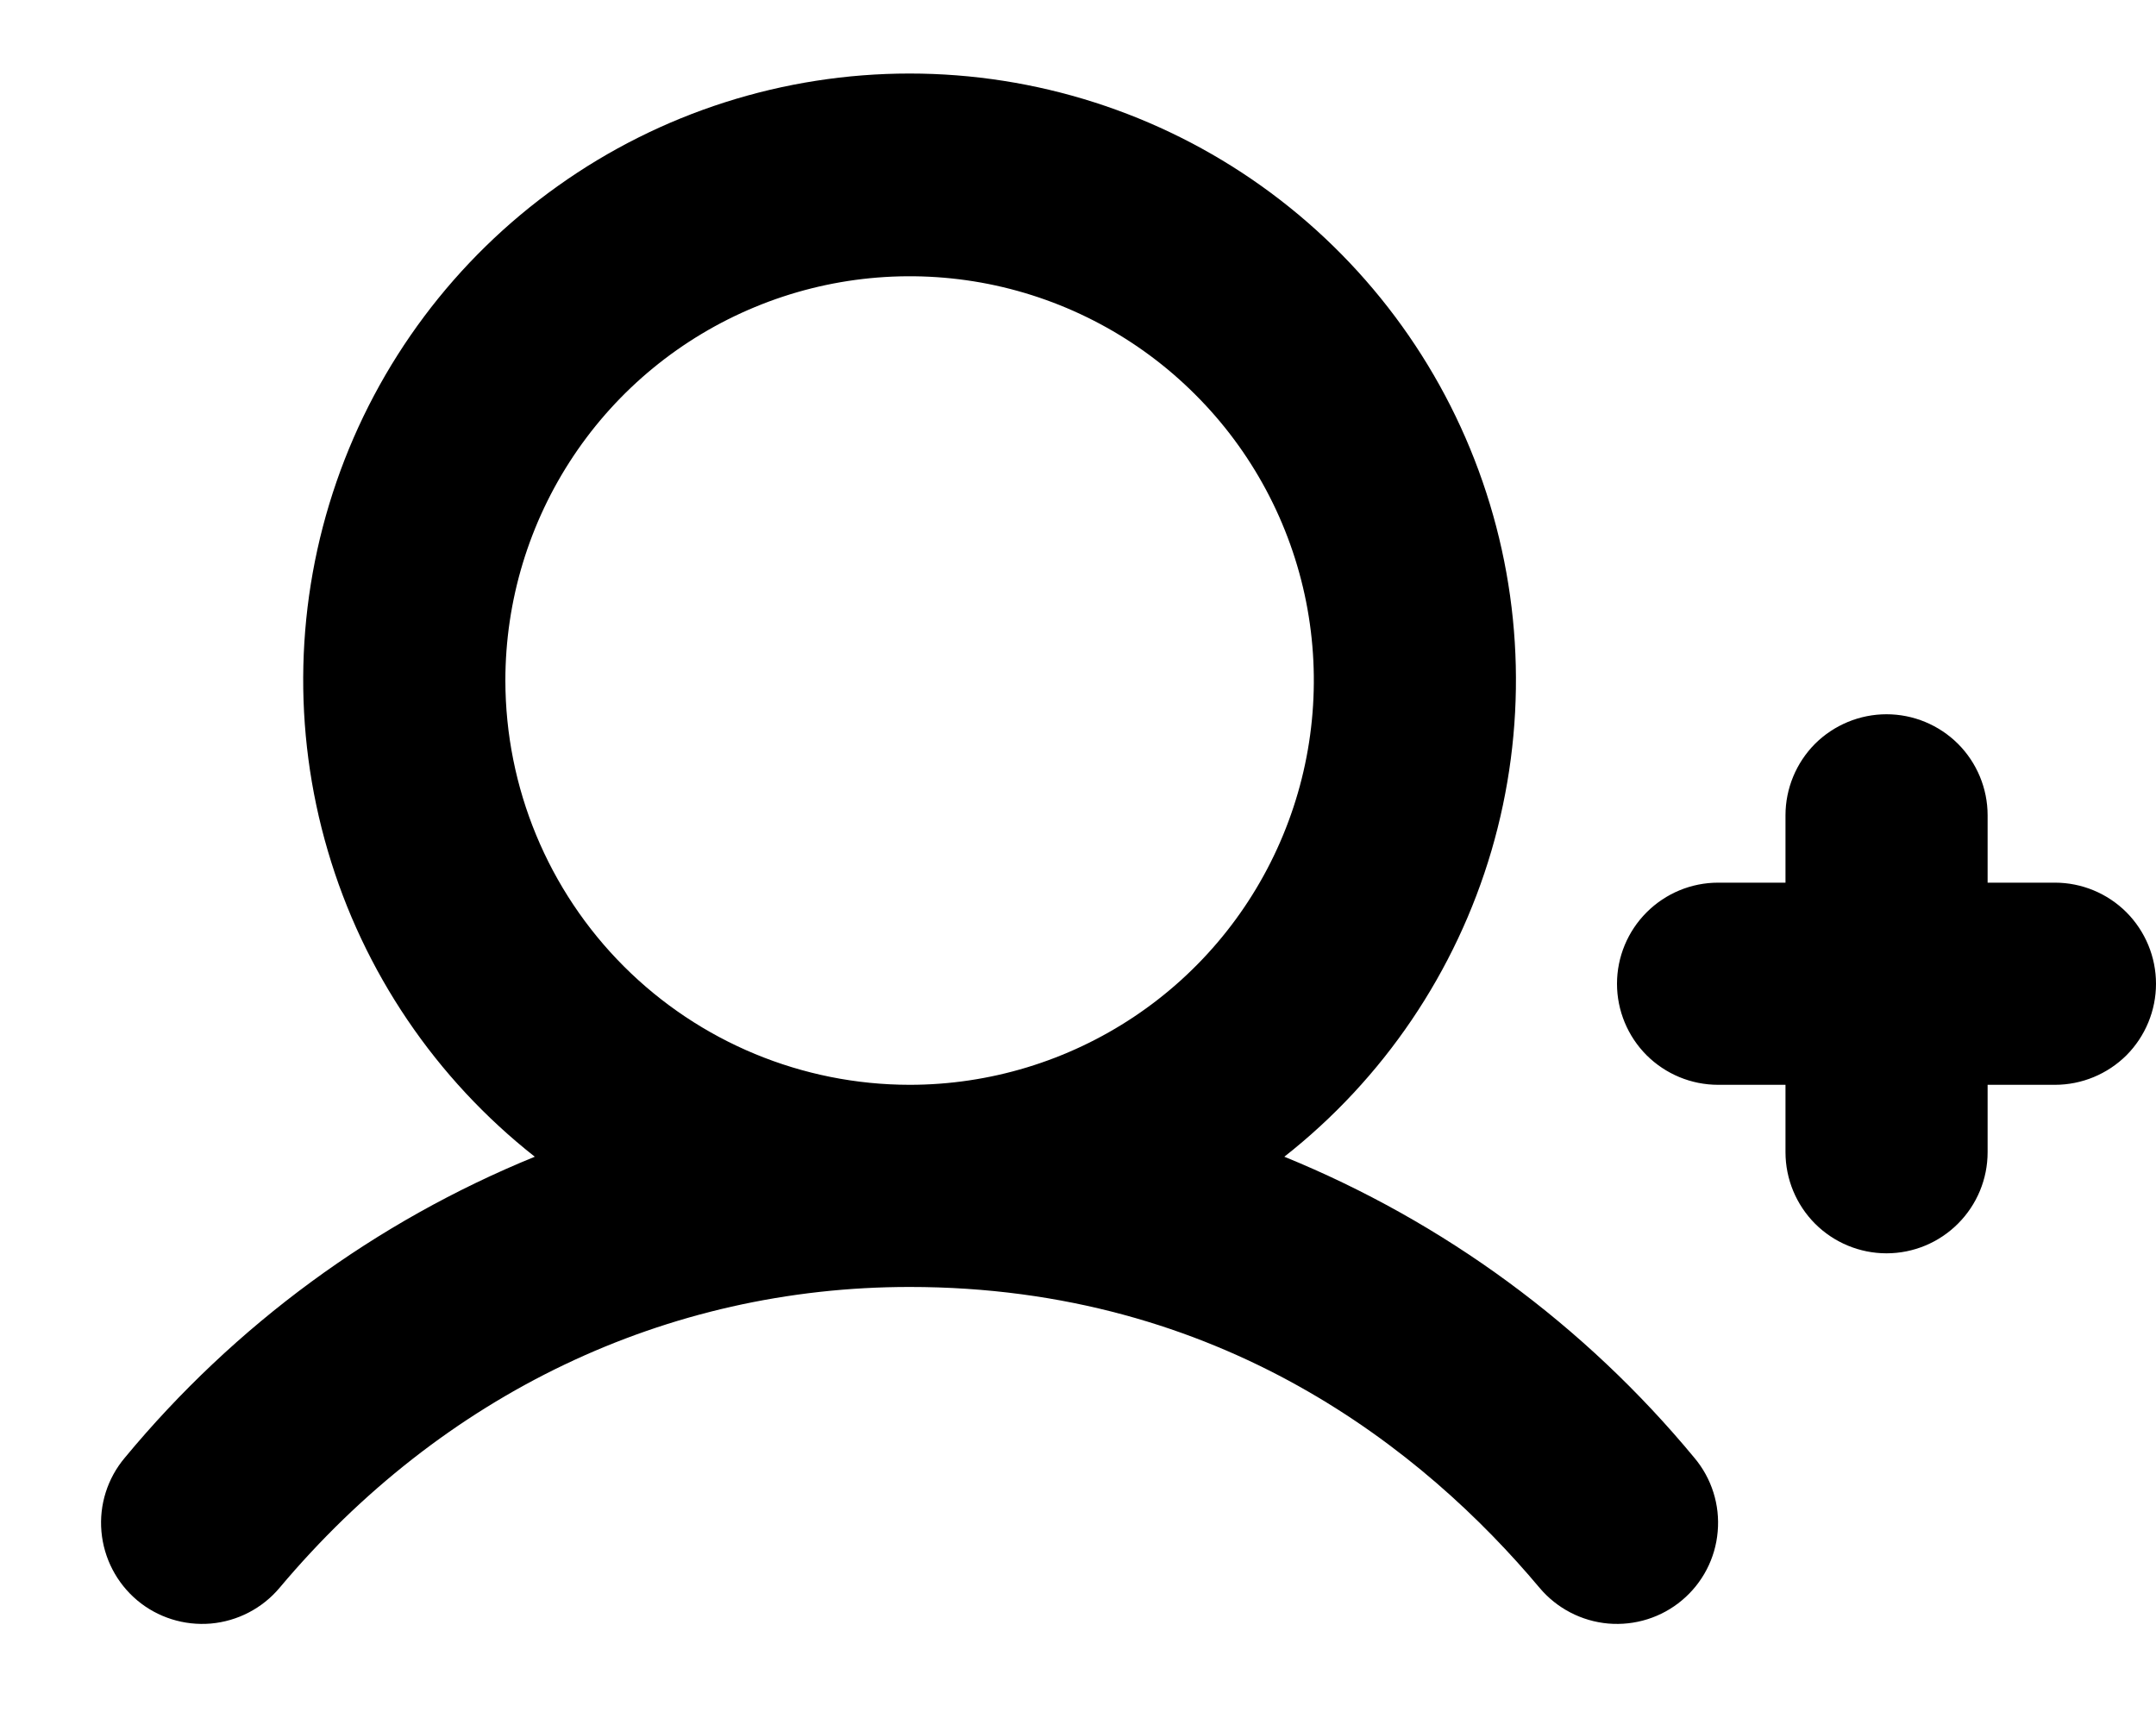 <svg width="20" height="16" viewBox="0 0 20 16" fill="none" xmlns="http://www.w3.org/2000/svg">
<path d="M20 9.125C20 9.373 19.901 9.612 19.726 9.788C19.55 9.963 19.311 10.062 19.063 10.062H18.438V10.687C18.438 10.936 18.339 11.174 18.163 11.35C17.987 11.526 17.749 11.625 17.5 11.625C17.252 11.625 17.013 11.526 16.837 11.35C16.662 11.174 16.563 10.936 16.563 10.687V10.062H15.938C15.689 10.062 15.451 9.963 15.275 9.788C15.099 9.612 15 9.373 15 9.125C15 8.876 15.099 8.638 15.275 8.462C15.451 8.286 15.689 8.187 15.938 8.187H16.563V7.562C16.563 7.314 16.662 7.075 16.837 6.899C17.013 6.724 17.252 6.625 17.5 6.625C17.749 6.625 17.987 6.724 18.163 6.899C18.339 7.075 18.438 7.314 18.438 7.562V8.187H19.063C19.311 8.187 19.55 8.286 19.726 8.462C19.901 8.638 20 8.876 20 9.125ZM15.718 13.522C15.878 13.712 15.956 13.958 15.934 14.206C15.913 14.454 15.794 14.683 15.603 14.843C15.413 15.003 15.167 15.08 14.919 15.059C14.671 15.037 14.442 14.918 14.282 14.728C13.213 13.454 11.328 11.937 8.438 11.937C6.181 11.937 4.105 12.928 2.593 14.728C2.433 14.918 2.204 15.037 1.956 15.059C1.709 15.08 1.462 15.003 1.272 14.843C1.082 14.683 0.963 14.454 0.941 14.206C0.919 13.958 0.997 13.712 1.157 13.522C2.176 12.291 3.482 11.332 4.961 10.729C4.042 10.006 3.37 9.014 3.041 7.892C2.711 6.77 2.739 5.573 3.122 4.467C3.504 3.362 4.222 2.403 5.175 1.725C6.127 1.046 7.268 0.682 8.438 0.682C9.607 0.682 10.748 1.046 11.701 1.725C12.653 2.403 13.371 3.362 13.753 4.467C14.136 5.573 14.164 6.77 13.835 7.892C13.505 9.014 12.834 10.006 11.914 10.729C13.393 11.332 14.7 12.291 15.718 13.522ZM8.438 10.062C9.179 10.062 9.904 9.842 10.521 9.43C11.138 9.018 11.618 8.433 11.902 7.747C12.186 7.062 12.26 6.308 12.116 5.581C11.971 4.853 11.614 4.185 11.089 3.661C10.565 3.136 9.897 2.779 9.169 2.634C8.442 2.49 7.688 2.564 7.003 2.848C6.317 3.132 5.732 3.612 5.32 4.229C4.908 4.846 4.688 5.571 4.688 6.312C4.689 7.306 5.084 8.26 5.787 8.963C6.49 9.666 7.443 10.061 8.438 10.062Z" fill="black"/>
</svg>
